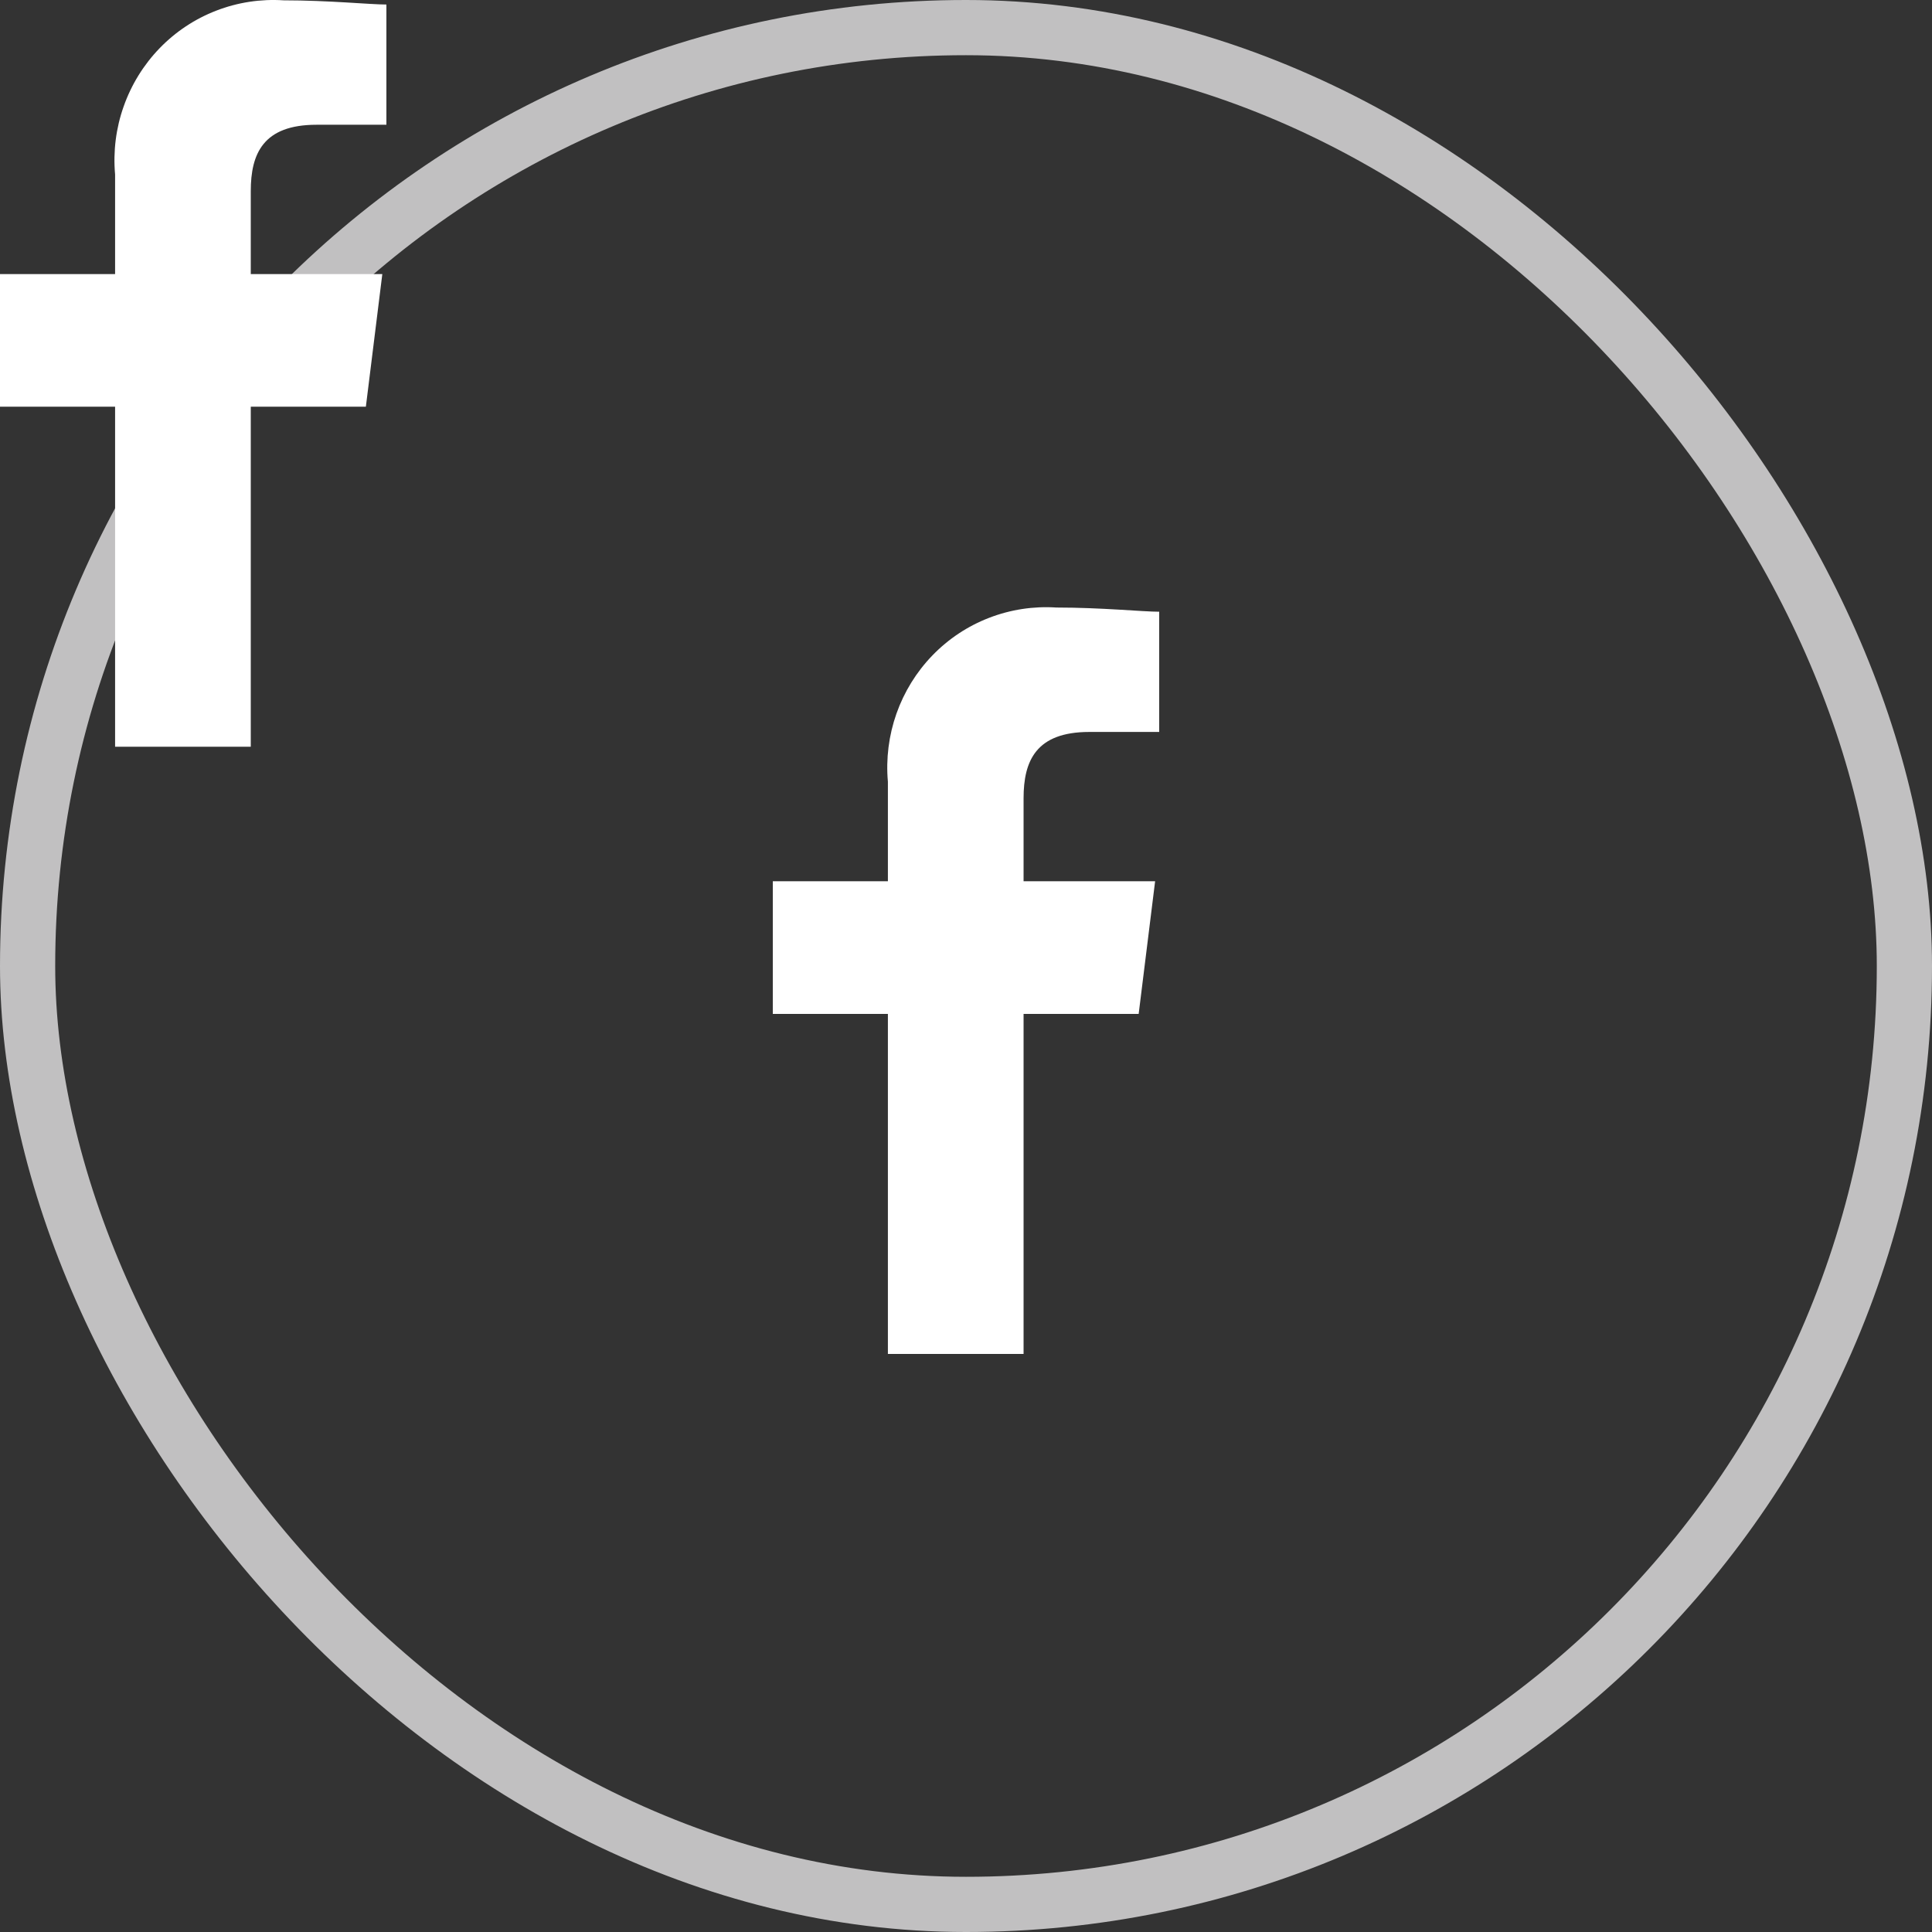 <svg width="35" height="35" viewBox="0 0 35 35" fill="none" xmlns="http://www.w3.org/2000/svg">
<rect x="0" y="0" width="35" height="35" fill="#333333" stroke="none"/>
<rect x="0.5" y="0.5" width="34" height="34" rx="17" stroke="#C1C0C1"/>

<path fill-rule="evenodd" clip-rule="evenodd" d="M4.543 13.528V7.368H6.628L6.926 4.965H4.543V3.462C4.543 2.786 4.766 2.26 5.734 2.26H7V0.082C6.703 0.082 5.958 0.006 5.138 0.006C4.724 -0.021 4.308 0.042 3.92 0.192C3.532 0.341 3.181 0.574 2.891 0.874C2.601 1.174 2.379 1.534 2.24 1.929C2.1 2.323 2.048 2.744 2.085 3.161V4.965H0V7.368H2.085V13.528H4.543Z" fill="white"/>

<path fill-rule="evenodd" clip-rule="evenodd" d="M18.543 24.528V18.368H20.628L20.926 15.965H18.543V14.462C18.543 13.786 18.766 13.26 19.734 13.26H21V11.082C20.703 11.082 19.958 11.006 19.138 11.006C18.724 10.979 18.308 11.042 17.92 11.192C17.532 11.341 17.181 11.574 16.891 11.874C16.601 12.174 16.379 12.534 16.24 12.928C16.101 13.323 16.048 13.744 16.085 14.161V15.965H14V18.368H16.085V24.528H18.543Z" fill="white"/>
</svg>
